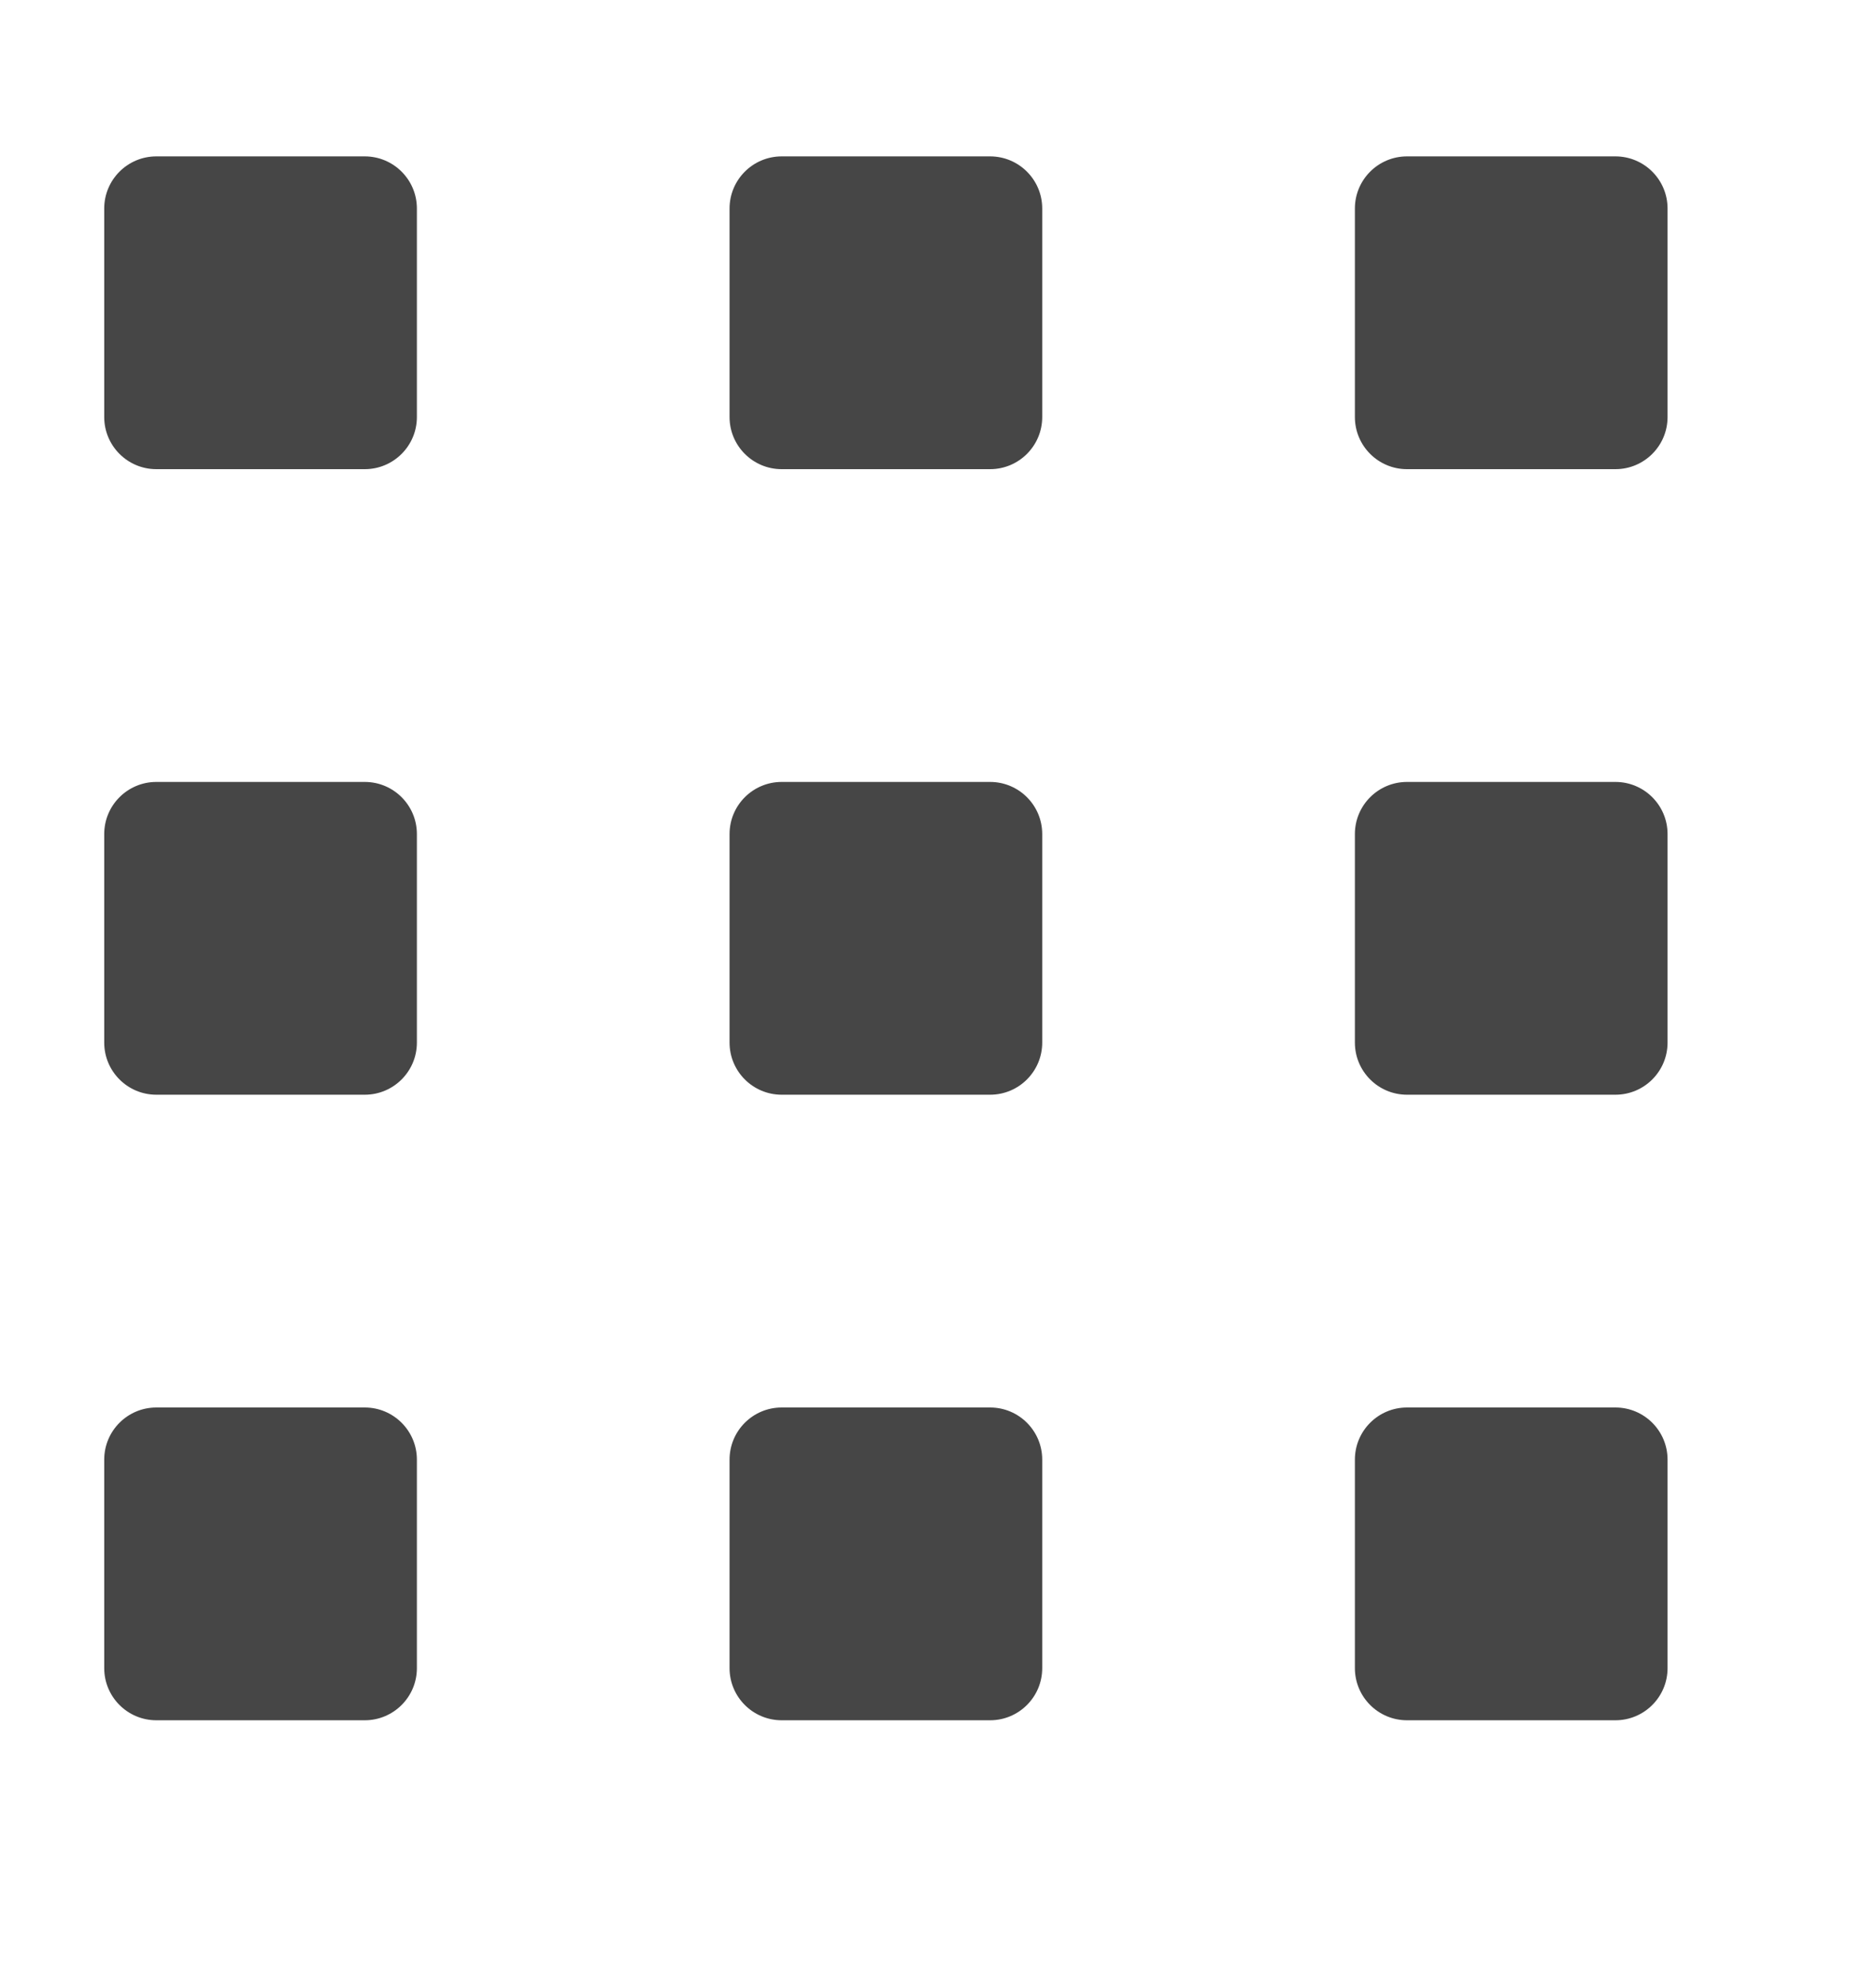 <svg width="18" height="19" viewBox="0 0 18 19" fill="none" xmlns="http://www.w3.org/2000/svg">
<path d="M3.5 1.5H1.5C1.224 1.5 1 1.724 1 2V4C1 4.276 1.224 4.5 1.5 4.5H3.5C3.776 4.5 4 4.276 4 4V2C4 1.724 3.776 1.5 3.5 1.5Z" fill="#464646"/>
<path d="M9.5 1.5H7.5C7.224 1.5 7 1.724 7 2V4C7 4.276 7.224 4.5 7.5 4.5H9.5C9.776 4.5 10 4.276 10 4V2C10 1.724 9.776 1.5 9.5 1.5Z" fill="#464646"/>
<path d="M15.5 1.5H13.5C13.224 1.5 13 1.724 13 2V4C13 4.276 13.224 4.5 13.5 4.5H15.5C15.776 4.5 16 4.276 16 4V2C16 1.724 15.776 1.5 15.5 1.5Z" fill="#464646"/>
<path d="M3.5 7.5H1.5C1.224 7.5 1 7.724 1 8V10C1 10.276 1.224 10.5 1.5 10.5H3.5C3.776 10.5 4 10.276 4 10V8C4 7.724 3.776 7.5 3.5 7.5Z" fill="#464646"/>
<path d="M9.5 7.5H7.5C7.224 7.5 7 7.724 7 8V10C7 10.276 7.224 10.5 7.5 10.5H9.5C9.776 10.5 10 10.276 10 10V8C10 7.724 9.776 7.5 9.5 7.5Z" fill="#464646"/>
<path d="M15.5 7.5H13.5C13.224 7.5 13 7.724 13 8V10C13 10.276 13.224 10.5 13.5 10.5H15.5C15.776 10.5 16 10.276 16 10V8C16 7.724 15.776 7.5 15.5 7.5Z" fill="#464646"/>
<path d="M3.5 13.5H1.5C1.224 13.5 1 13.724 1 14V16C1 16.276 1.224 16.5 1.5 16.5H3.5C3.776 16.5 4 16.276 4 16V14C4 13.724 3.776 13.5 3.5 13.5Z" fill="#464646"/>
<path d="M9.5 13.5H7.5C7.224 13.5 7 13.724 7 14V16C7 16.276 7.224 16.5 7.5 16.5H9.5C9.776 16.5 10 16.276 10 16V14C10 13.724 9.776 13.5 9.5 13.5Z" fill="#464646"/>
<path d="M15.5 13.5H13.5C13.224 13.5 13 13.724 13 14V16C13 16.276 13.224 16.5 13.5 16.5H15.5C15.776 16.5 16 16.276 16 16V14C16 13.724 15.776 13.5 15.5 13.5Z" fill="#464646"/>
</svg>
